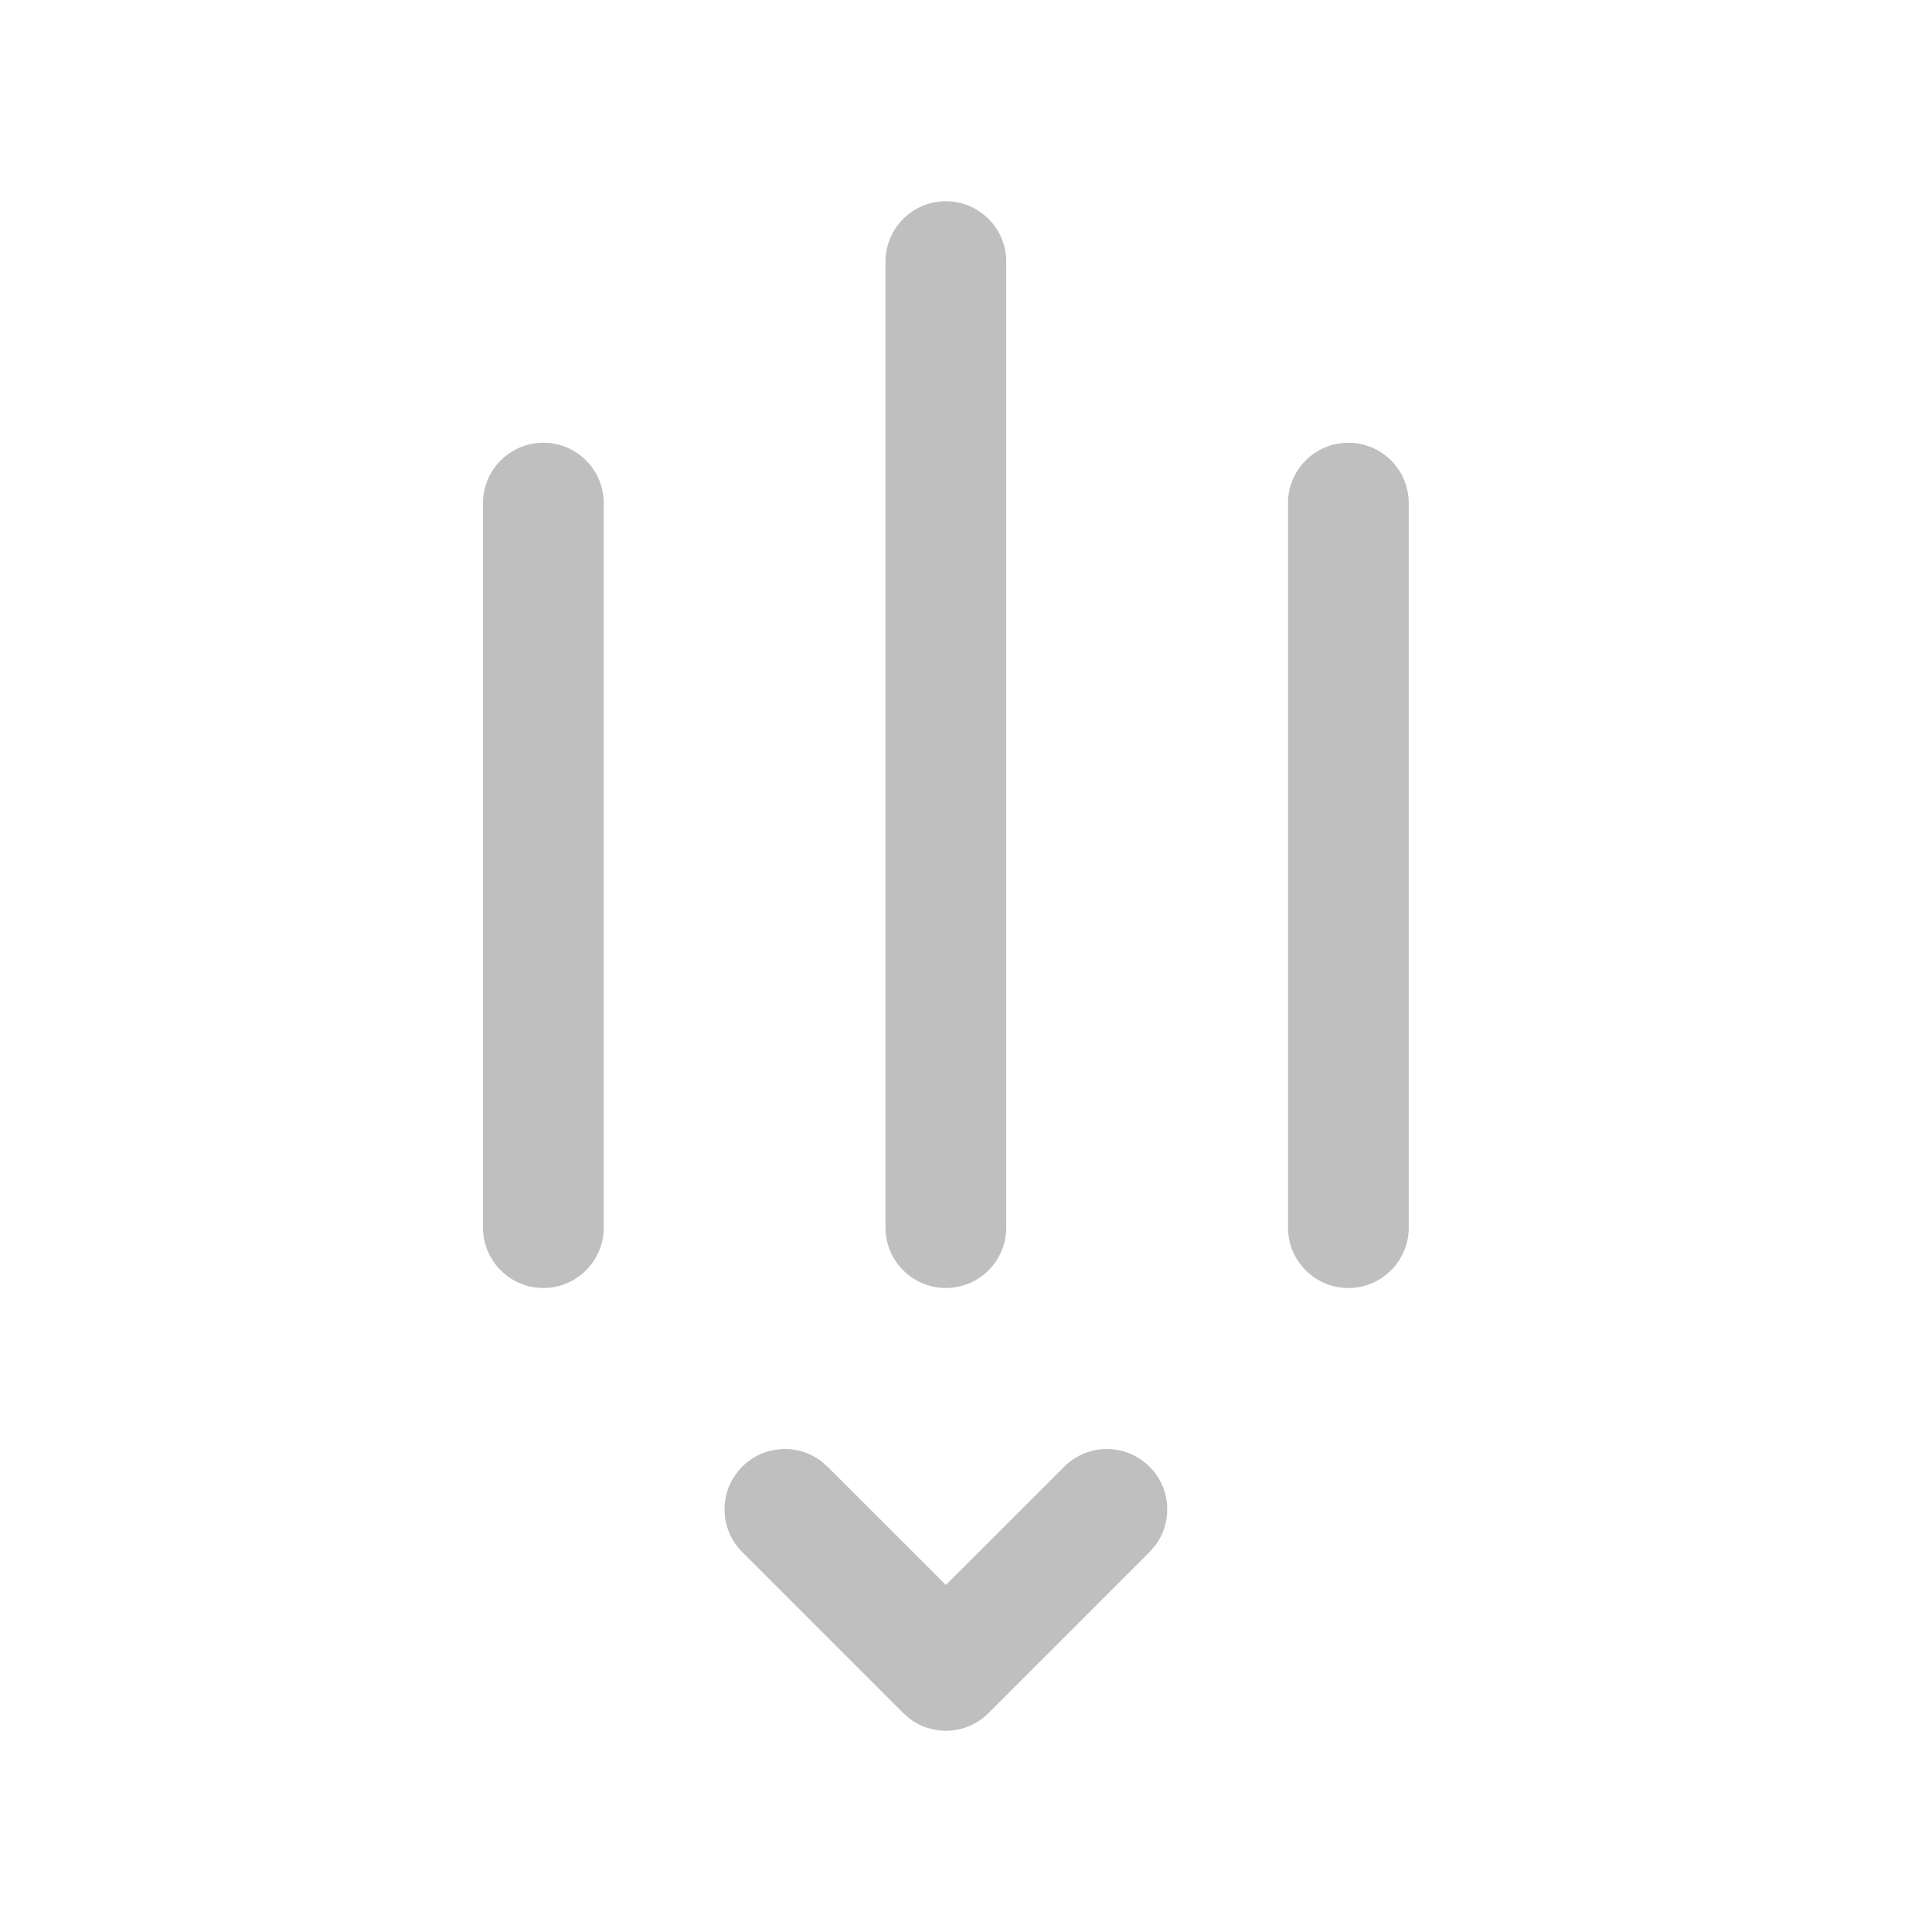 <svg width="512" height="512" viewBox="0 0 24 24" fill="none" xmlns="http://www.w3.org/2000/svg"><path d="M16 6.25C16 5.836 16.336 5.5 16.75 5.5C17.164 5.5 17.5 5.836 17.5 6.25V15.25C17.5 15.664 17.164 16 16.75 16C16.336 16 16 15.664 16 15.25V6.25ZM11.22 21.28L9.22 19.28C8.927 18.987 8.927 18.513 9.22 18.22C9.486 17.953 9.903 17.929 10.196 18.147L10.28 18.22L11.75 19.689L13.22 18.22C13.513 17.927 13.987 17.927 14.28 18.22C14.547 18.486 14.571 18.903 14.353 19.196L14.28 19.28L12.28 21.28C12.014 21.547 11.597 21.571 11.304 21.353L11.22 21.28ZM11 3.25C11 2.836 11.336 2.5 11.75 2.5C12.164 2.5 12.5 2.836 12.5 3.25V15.25C12.5 15.664 12.164 16 11.75 16C11.336 16 11 15.664 11 15.25V3.25ZM6 6.25C6 5.836 6.336 5.5 6.75 5.5C7.164 5.5 7.5 5.836 7.5 6.25V15.25C7.5 15.664 7.164 16 6.75 16C6.336 16 6 15.664 6 15.25V6.25Z" fill="#bfbfbf"/></svg>